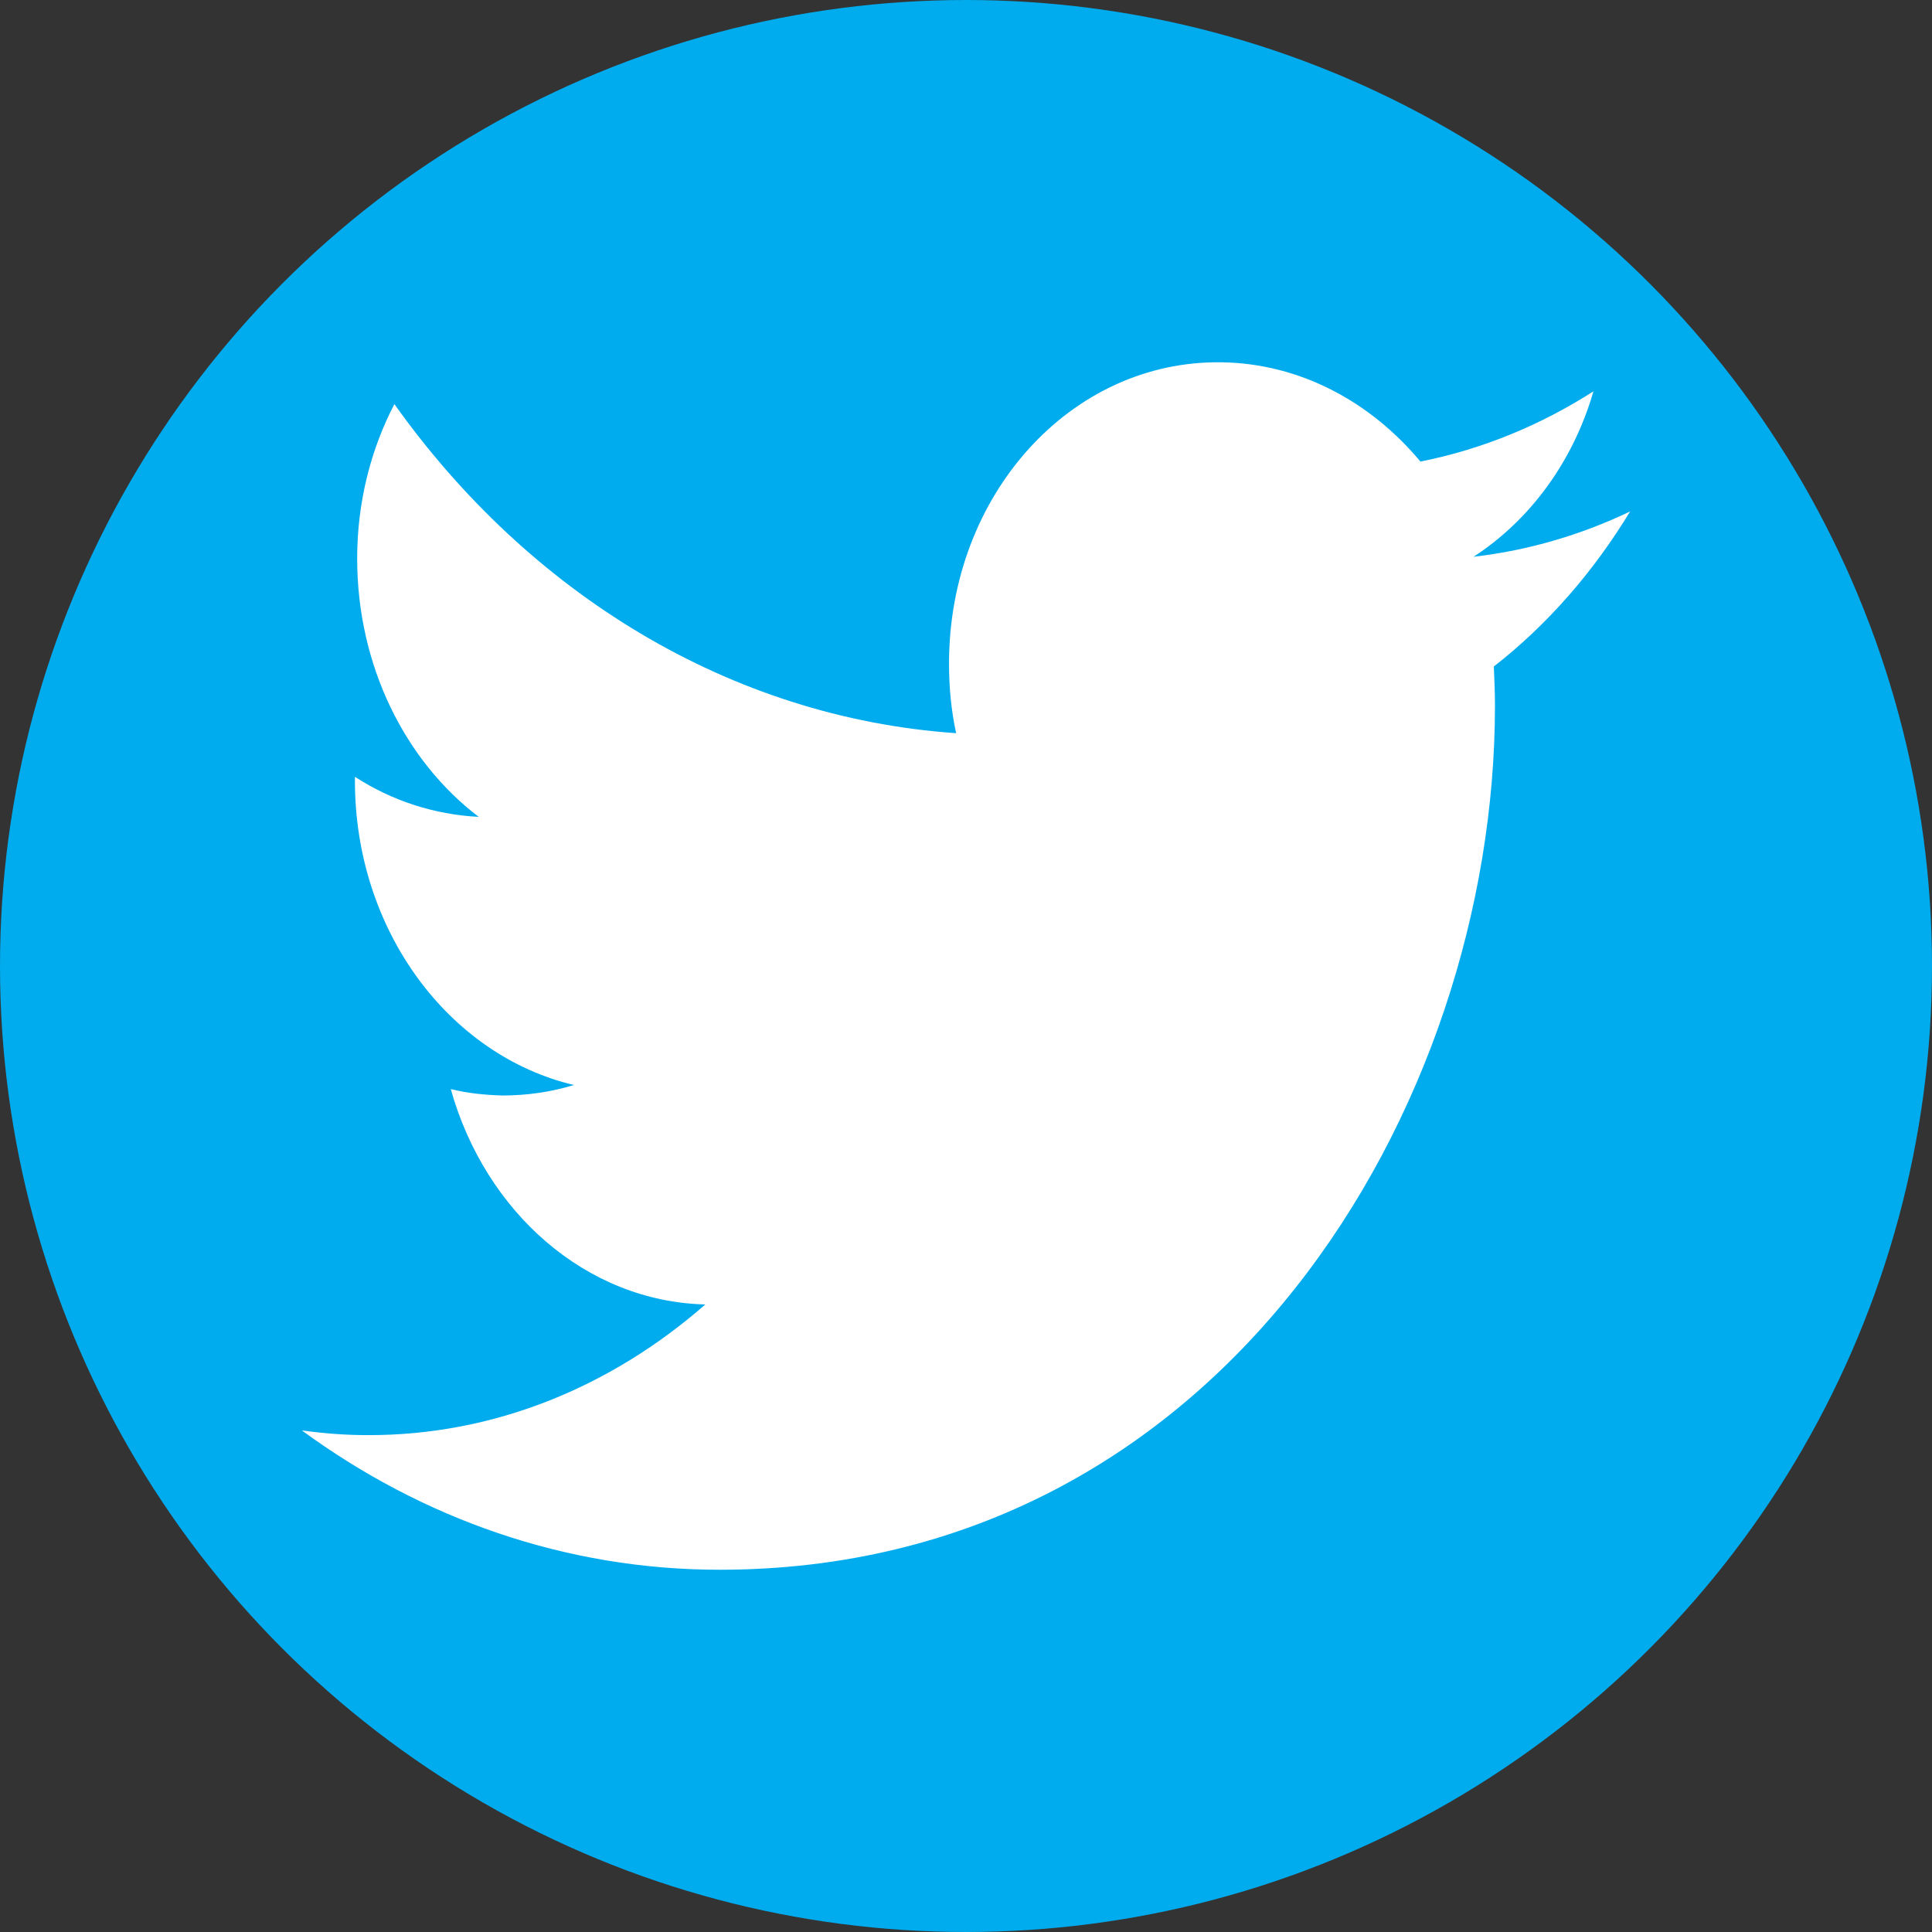 <svg width="38" height="38" viewBox="0 0 38 38" fill="none" xmlns="http://www.w3.org/2000/svg">
<rect x="0" y="0" width="38" height="38" fill="#333333" stroke="none"/>
<circle cx="19" cy="19" r="19" fill="#00ACEE"/>
<path fill-rule="evenodd" clip-rule="evenodd" d="M29.404 13.885C29.404 13.622 29.393 13.371 29.382 13.109C30.437 12.287 31.341 11.248 32.062 10.06C31.105 10.517 30.072 10.825 28.983 10.951C30.092 10.231 30.942 9.078 31.341 7.697C30.307 8.359 29.155 8.838 27.938 9.078C26.957 7.902 25.569 7.148 24.028 7.126C21.068 7.08 18.666 9.729 18.666 13.051C18.666 13.52 18.709 13.976 18.806 14.421C14.348 14.113 10.396 11.658 7.757 7.948C7.294 8.838 7.025 9.877 7.025 10.985C7.025 13.097 7.972 14.97 9.416 16.067C8.532 16.021 7.703 15.746 6.981 15.279V15.358C6.981 18.304 8.834 20.759 11.289 21.341C10.837 21.479 10.363 21.547 9.879 21.547C9.523 21.536 9.19 21.502 8.866 21.421C9.544 23.841 11.526 25.6 13.873 25.657C12.032 27.268 9.728 28.238 7.218 28.227C6.787 28.227 6.357 28.192 5.938 28.135C8.307 29.871 11.128 30.875 14.153 30.875C24.008 30.874 29.404 21.775 29.404 13.885Z" fill="white"/>
</svg>
